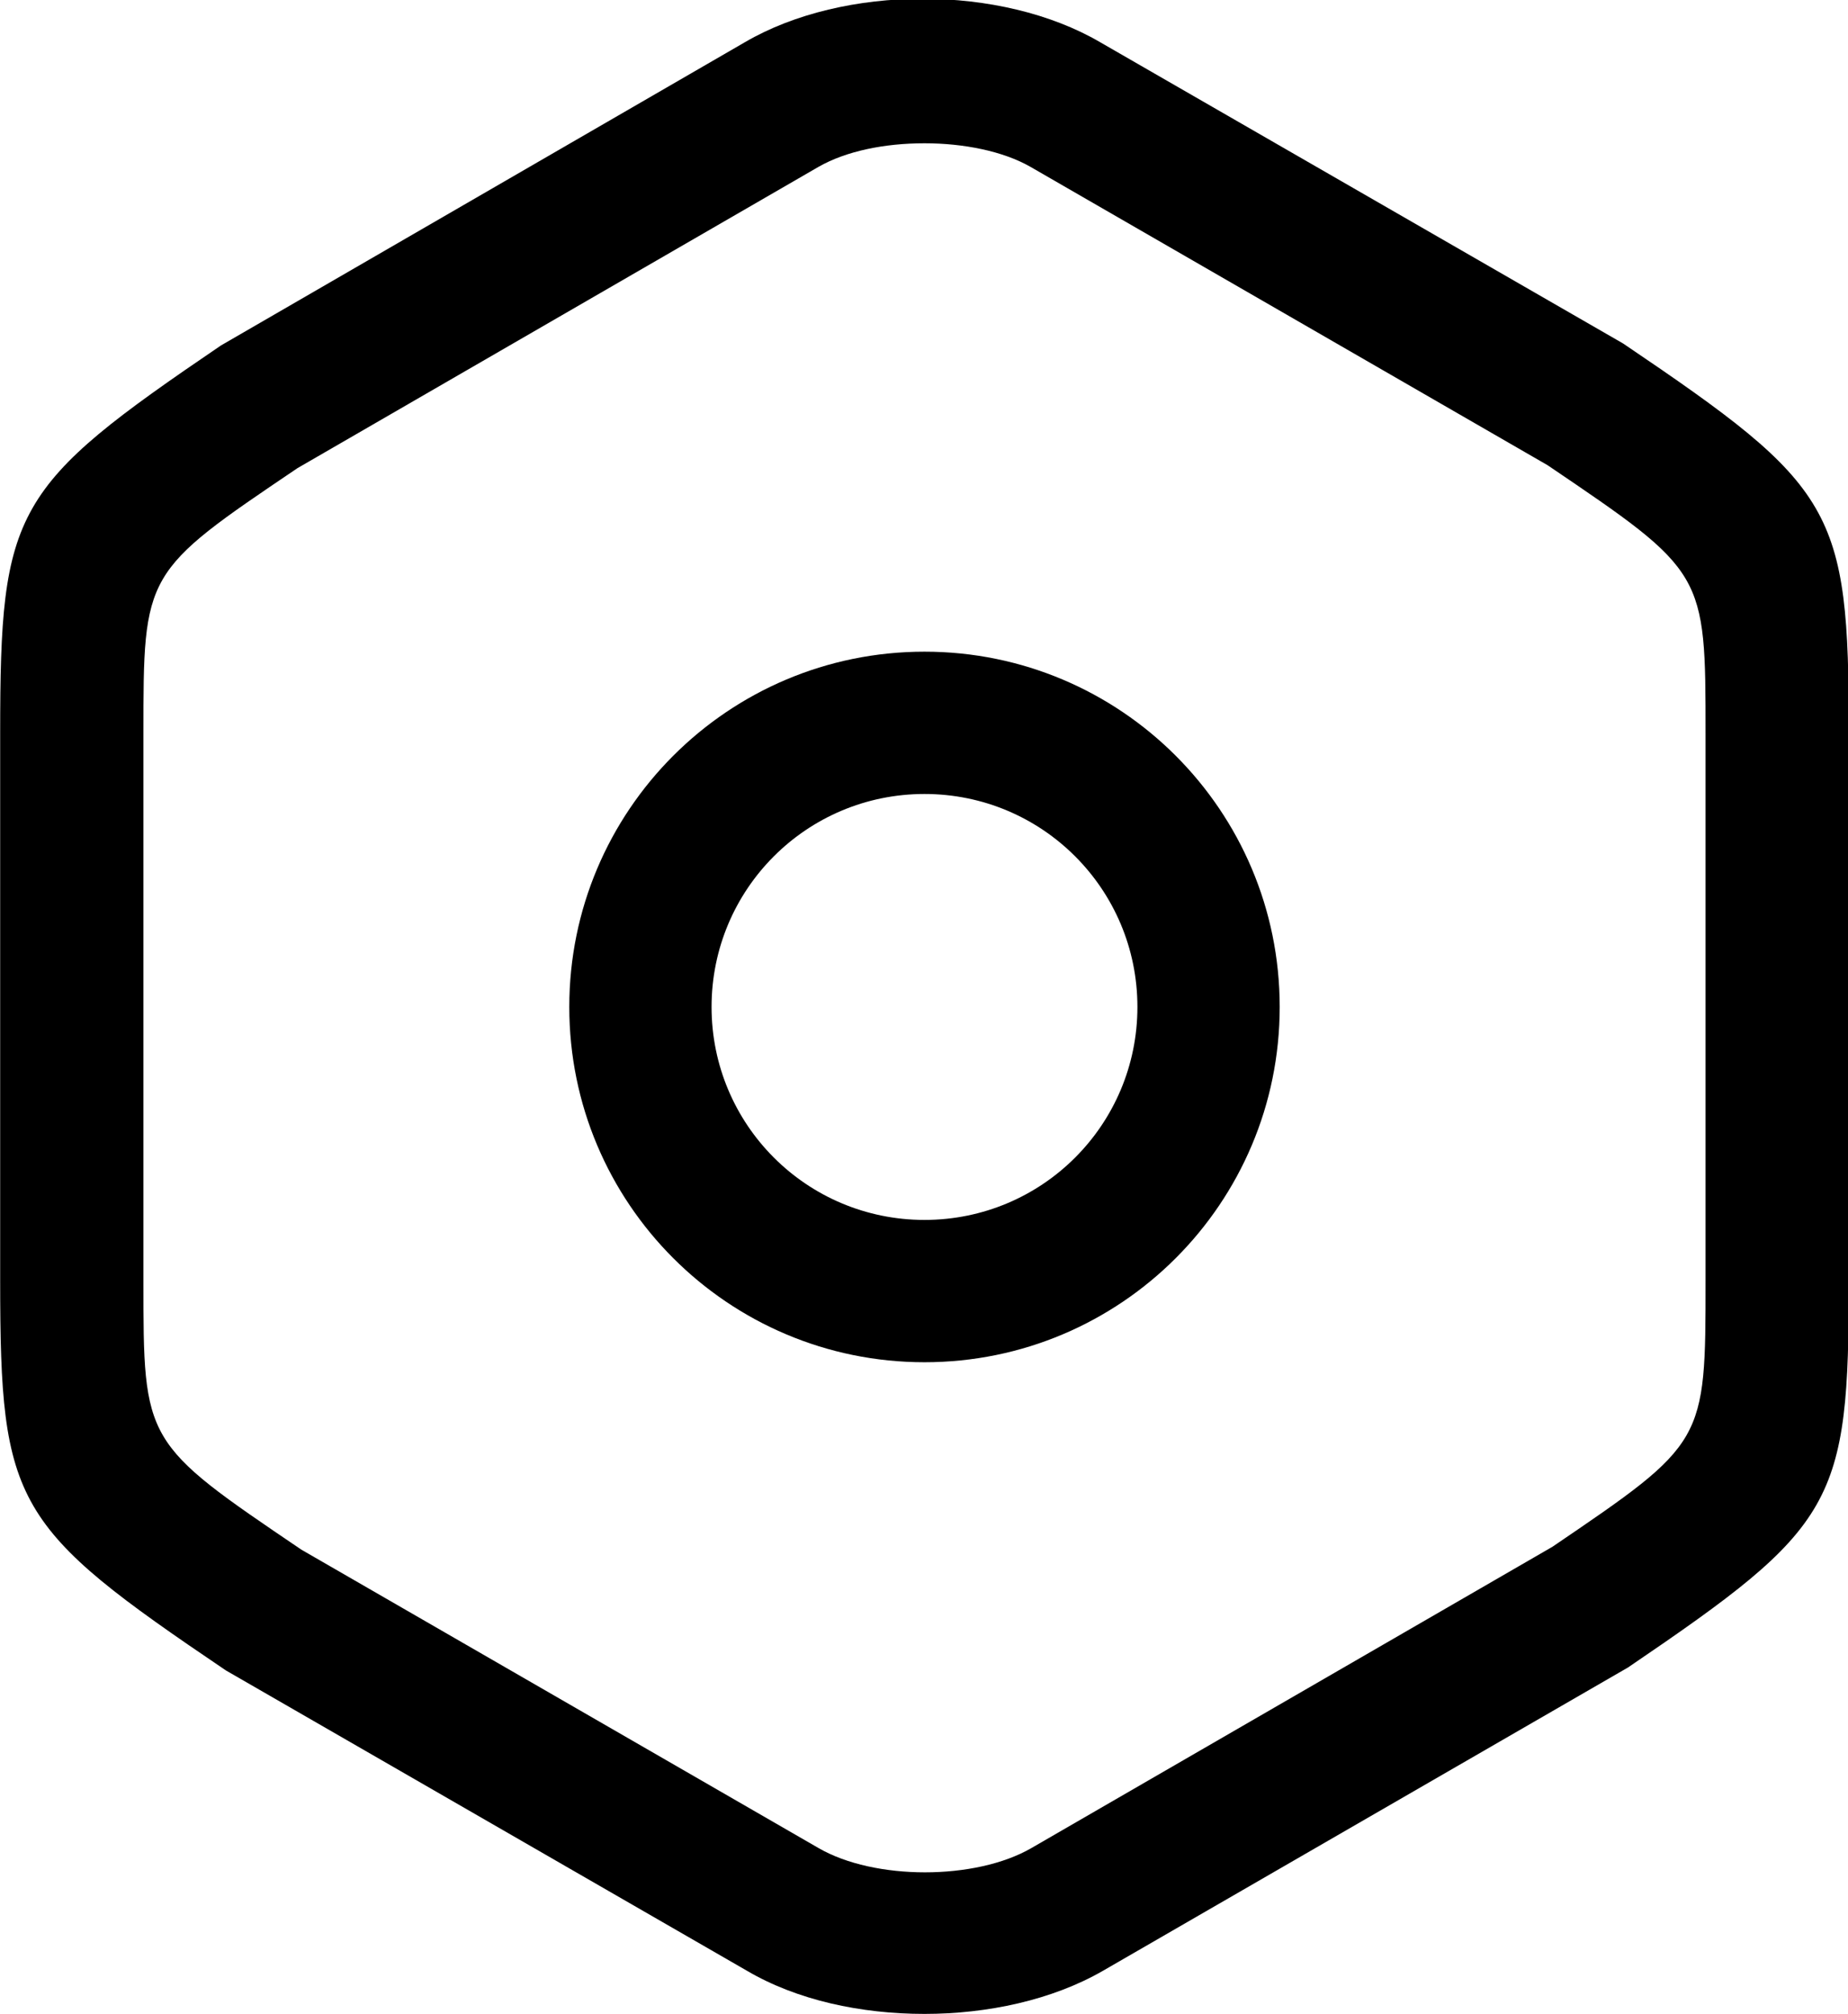 <?xml version="1.0" encoding="UTF-8"?>
<!DOCTYPE svg PUBLIC "-//W3C//DTD SVG 1.1//EN" "http://www.w3.org/Graphics/SVG/1.1/DTD/svg11.dtd">
<!-- Creator: CorelDRAW 2019 (64-Bit) -->
<svg xmlns="http://www.w3.org/2000/svg" xml:space="preserve" width="7.962mm" height="8.675mm" version="1.1" style="shape-rendering:geometricPrecision; text-rendering:geometricPrecision; image-rendering:optimizeQuality; fill-rule:evenodd; clip-rule:evenodd"
viewBox="0 0 18.83 20.52"
 xmlns:xlink="http://www.w3.org/1999/xlink">
 <defs>
  <style type="text/css">
   <![CDATA[
    .fil0 {fill:black}
   ]]>
  </style>
 </defs>
 <g id="Слой_x0020_1">
  <path class="fil0" d="M9.42 20.52c-0.65,0 -1.3,-0.14 -1.81,-0.44l-5.31 -3.06c-2.16,-1.46 -2.3,-1.68 -2.3,-3.97l0 -5.58c0,-2.29 0.13,-2.51 2.25,-3.95l5.34 -3.09c1.01,-0.59 2.61,-0.59 3.62,0l5.33 3.07c2.16,1.46 2.3,1.68 2.3,3.97l0 5.57c0,2.29 -0.13,2.51 -2.25,3.95l-5.35 3.09c-0.52,0.3 -1.18,0.44 -1.82,0.44zm0 -19.06c-0.41,0 -0.8,0.08 -1.08,0.24l-5.31 3.07c-1.57,1.06 -1.57,1.06 -1.57,2.71l0 5.57c0,1.65 0,1.65 1.61,2.74l5.27 3.04c0.57,0.33 1.6,0.33 2.17,0l5.31 -3.07c1.56,-1.06 1.56,-1.06 1.56,-2.71l0 -5.57c0,-1.65 0,-1.65 -1.61,-2.74l-5.27 -3.04c-0.28,-0.16 -0.68,-0.24 -1.08,-0.24z"/>
  <path class="fil0" d="M9.42 13.88c-2,0 -3.62,-1.62 -3.62,-3.62 0,-2 1.62,-3.62 3.62,-3.62 2,0 3.62,1.62 3.62,3.62 0,2 -1.62,3.62 -3.62,3.62zm0 -5.79c-1.2,0 -2.17,0.97 -2.17,2.17 0,1.2 0.97,2.17 2.17,2.17 1.2,0 2.17,-0.97 2.17,-2.17 0,-1.2 -0.97,-2.17 -2.17,-2.17z"/>
 </g>
</svg>
